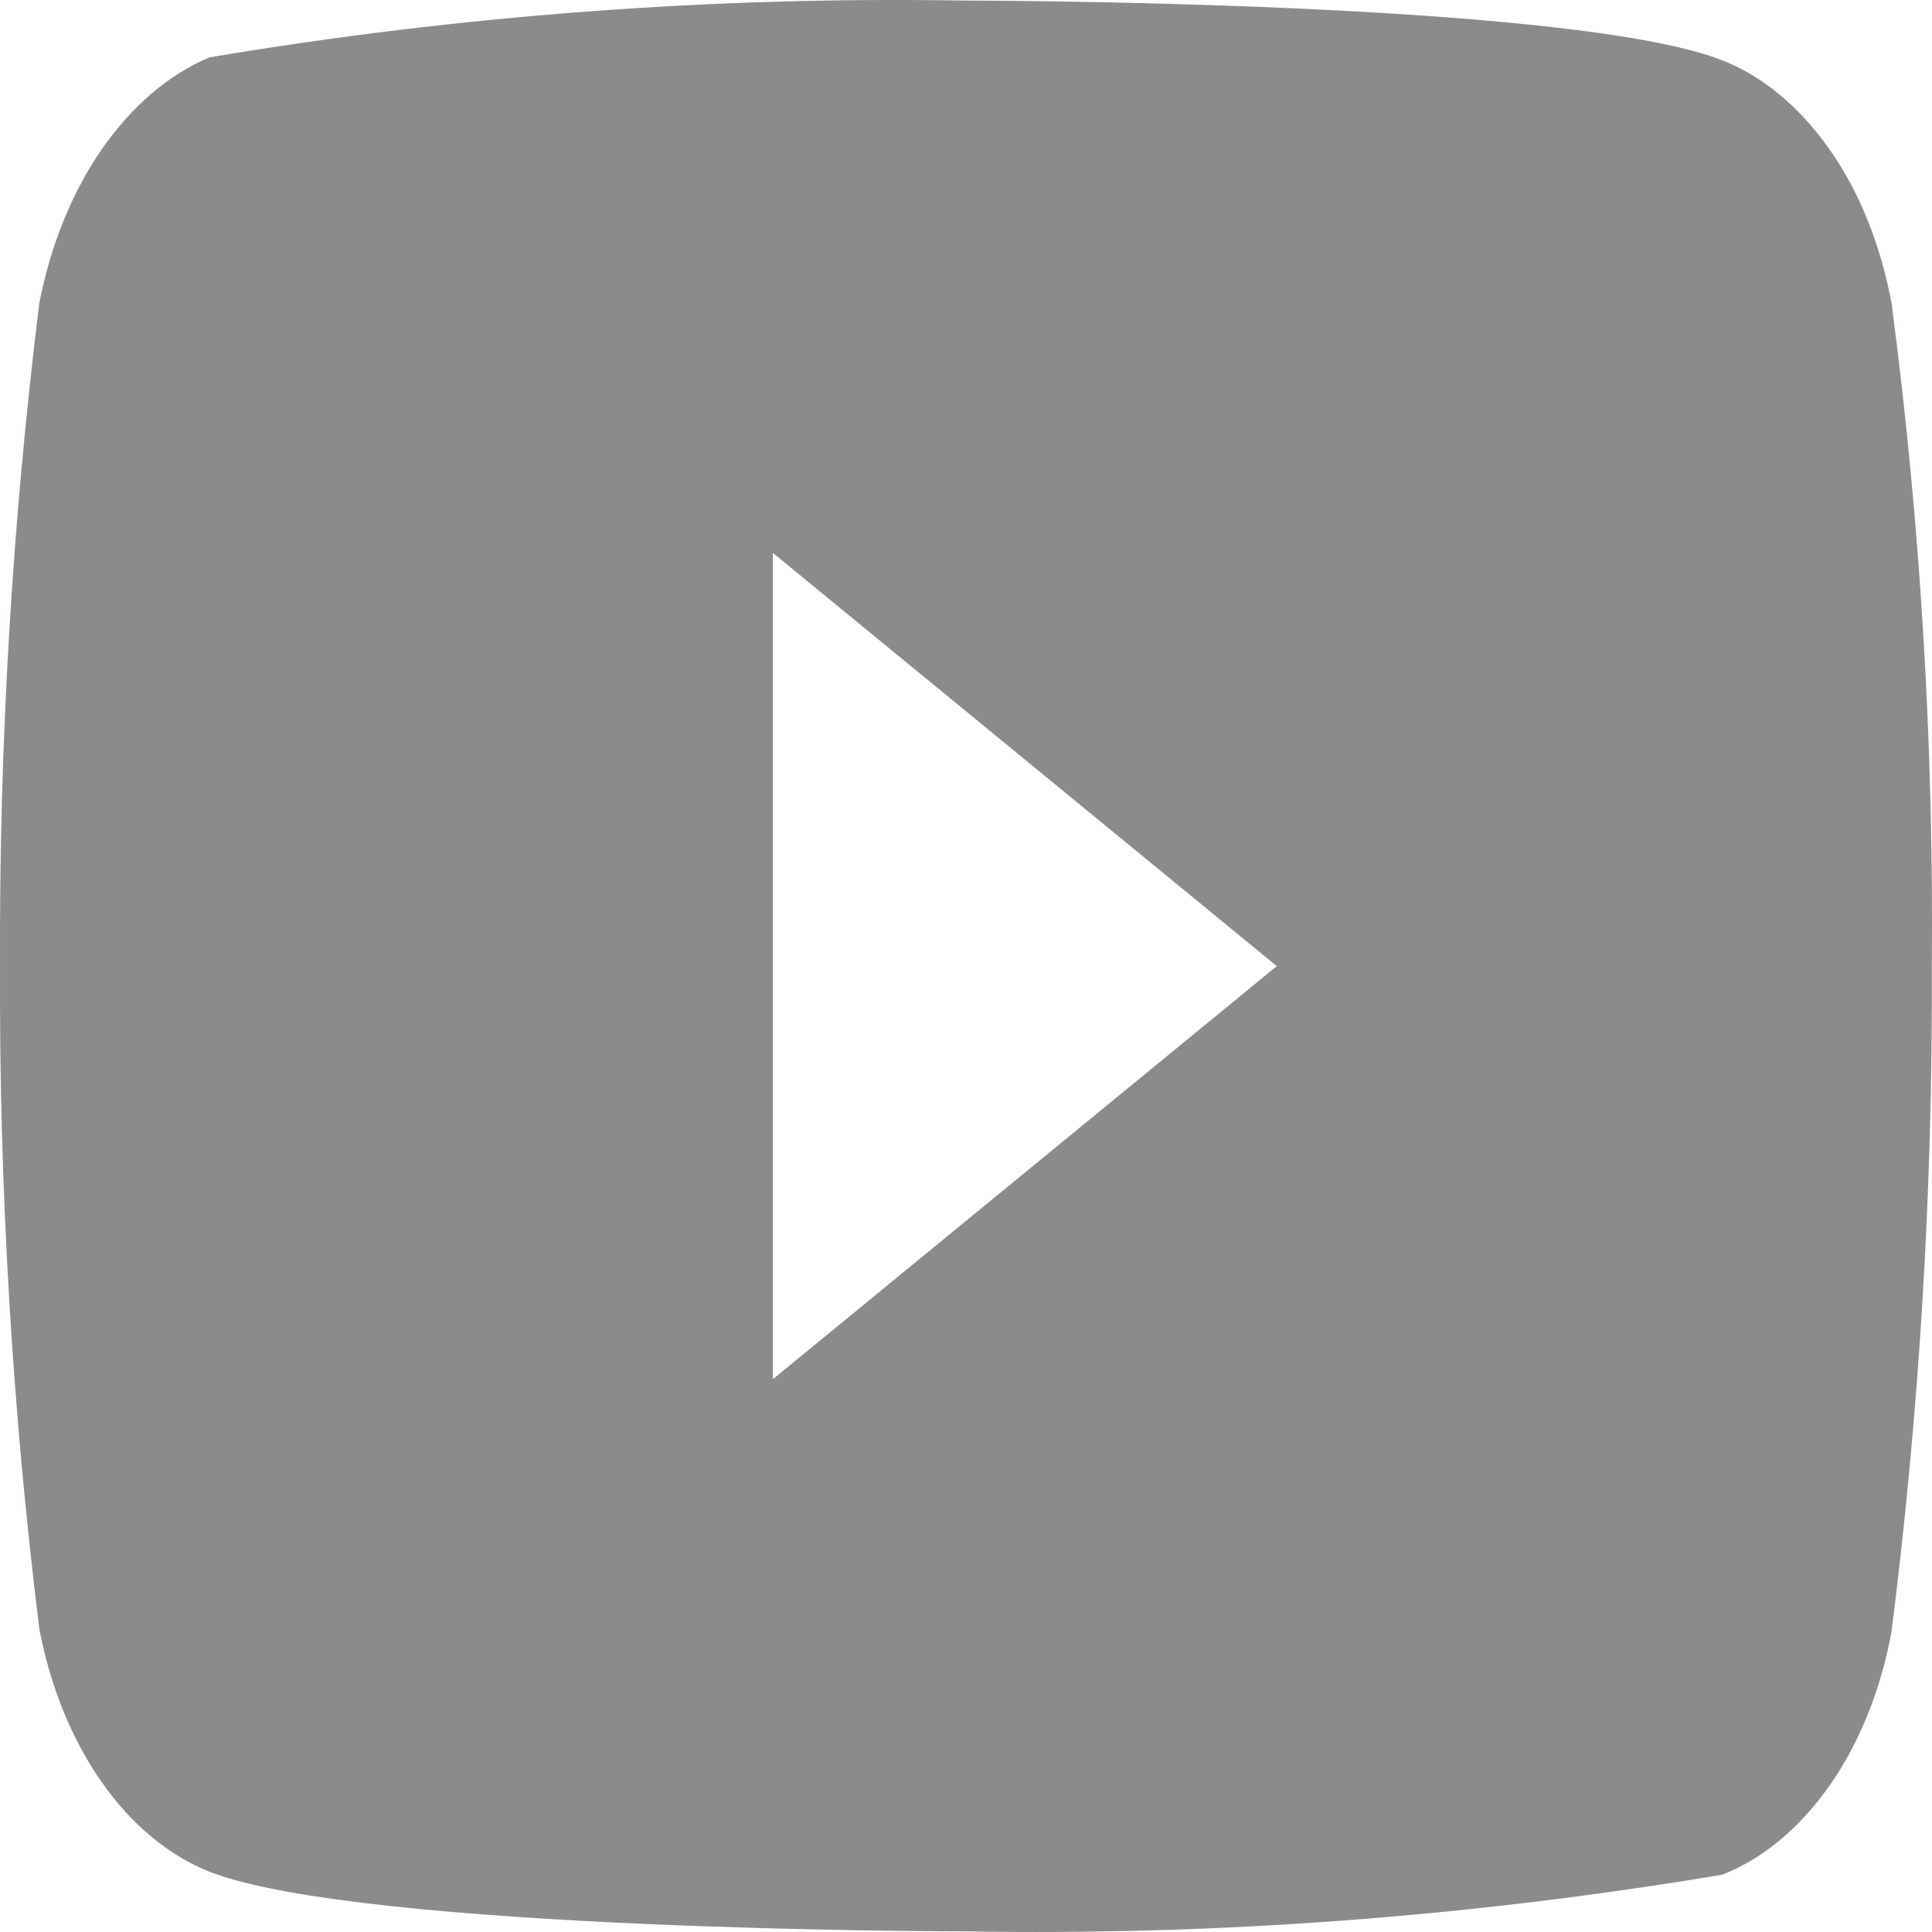 <svg width="50" height="50" viewBox="0 0 50 50" fill="none" xmlns="http://www.w3.org/2000/svg">
<path d="M48.953 7.845C48.67 6.331 48.118 4.96 47.357 3.879C46.575 2.764 45.616 1.966 44.57 1.561C40.658 0.015 24.985 0.015 24.985 0.015C18.452 -0.096 11.919 0.394 5.426 1.483C4.38 1.918 3.423 2.733 2.638 3.857C1.868 4.969 1.309 6.34 1.018 7.842C0.317 13.5 -0.023 19.245 0.001 25C-0.024 30.75 0.316 36.493 1.018 42.158C1.303 43.654 1.859 45.019 2.632 46.121C3.405 47.224 4.367 48.02 5.426 48.442C9.39 49.984 24.985 49.984 24.985 49.984C31.528 50.096 38.068 49.606 44.57 48.517C45.616 48.112 46.575 47.314 47.357 46.199C48.128 45.097 48.676 43.726 48.951 42.233C49.67 36.577 50.019 30.829 49.995 25.072C50.049 19.29 49.7 13.515 48.953 7.842V7.845ZM20.003 35.693V14.31L33.043 25.003L20.003 35.693Z" fill="#8C8A8A"/>
</svg>
